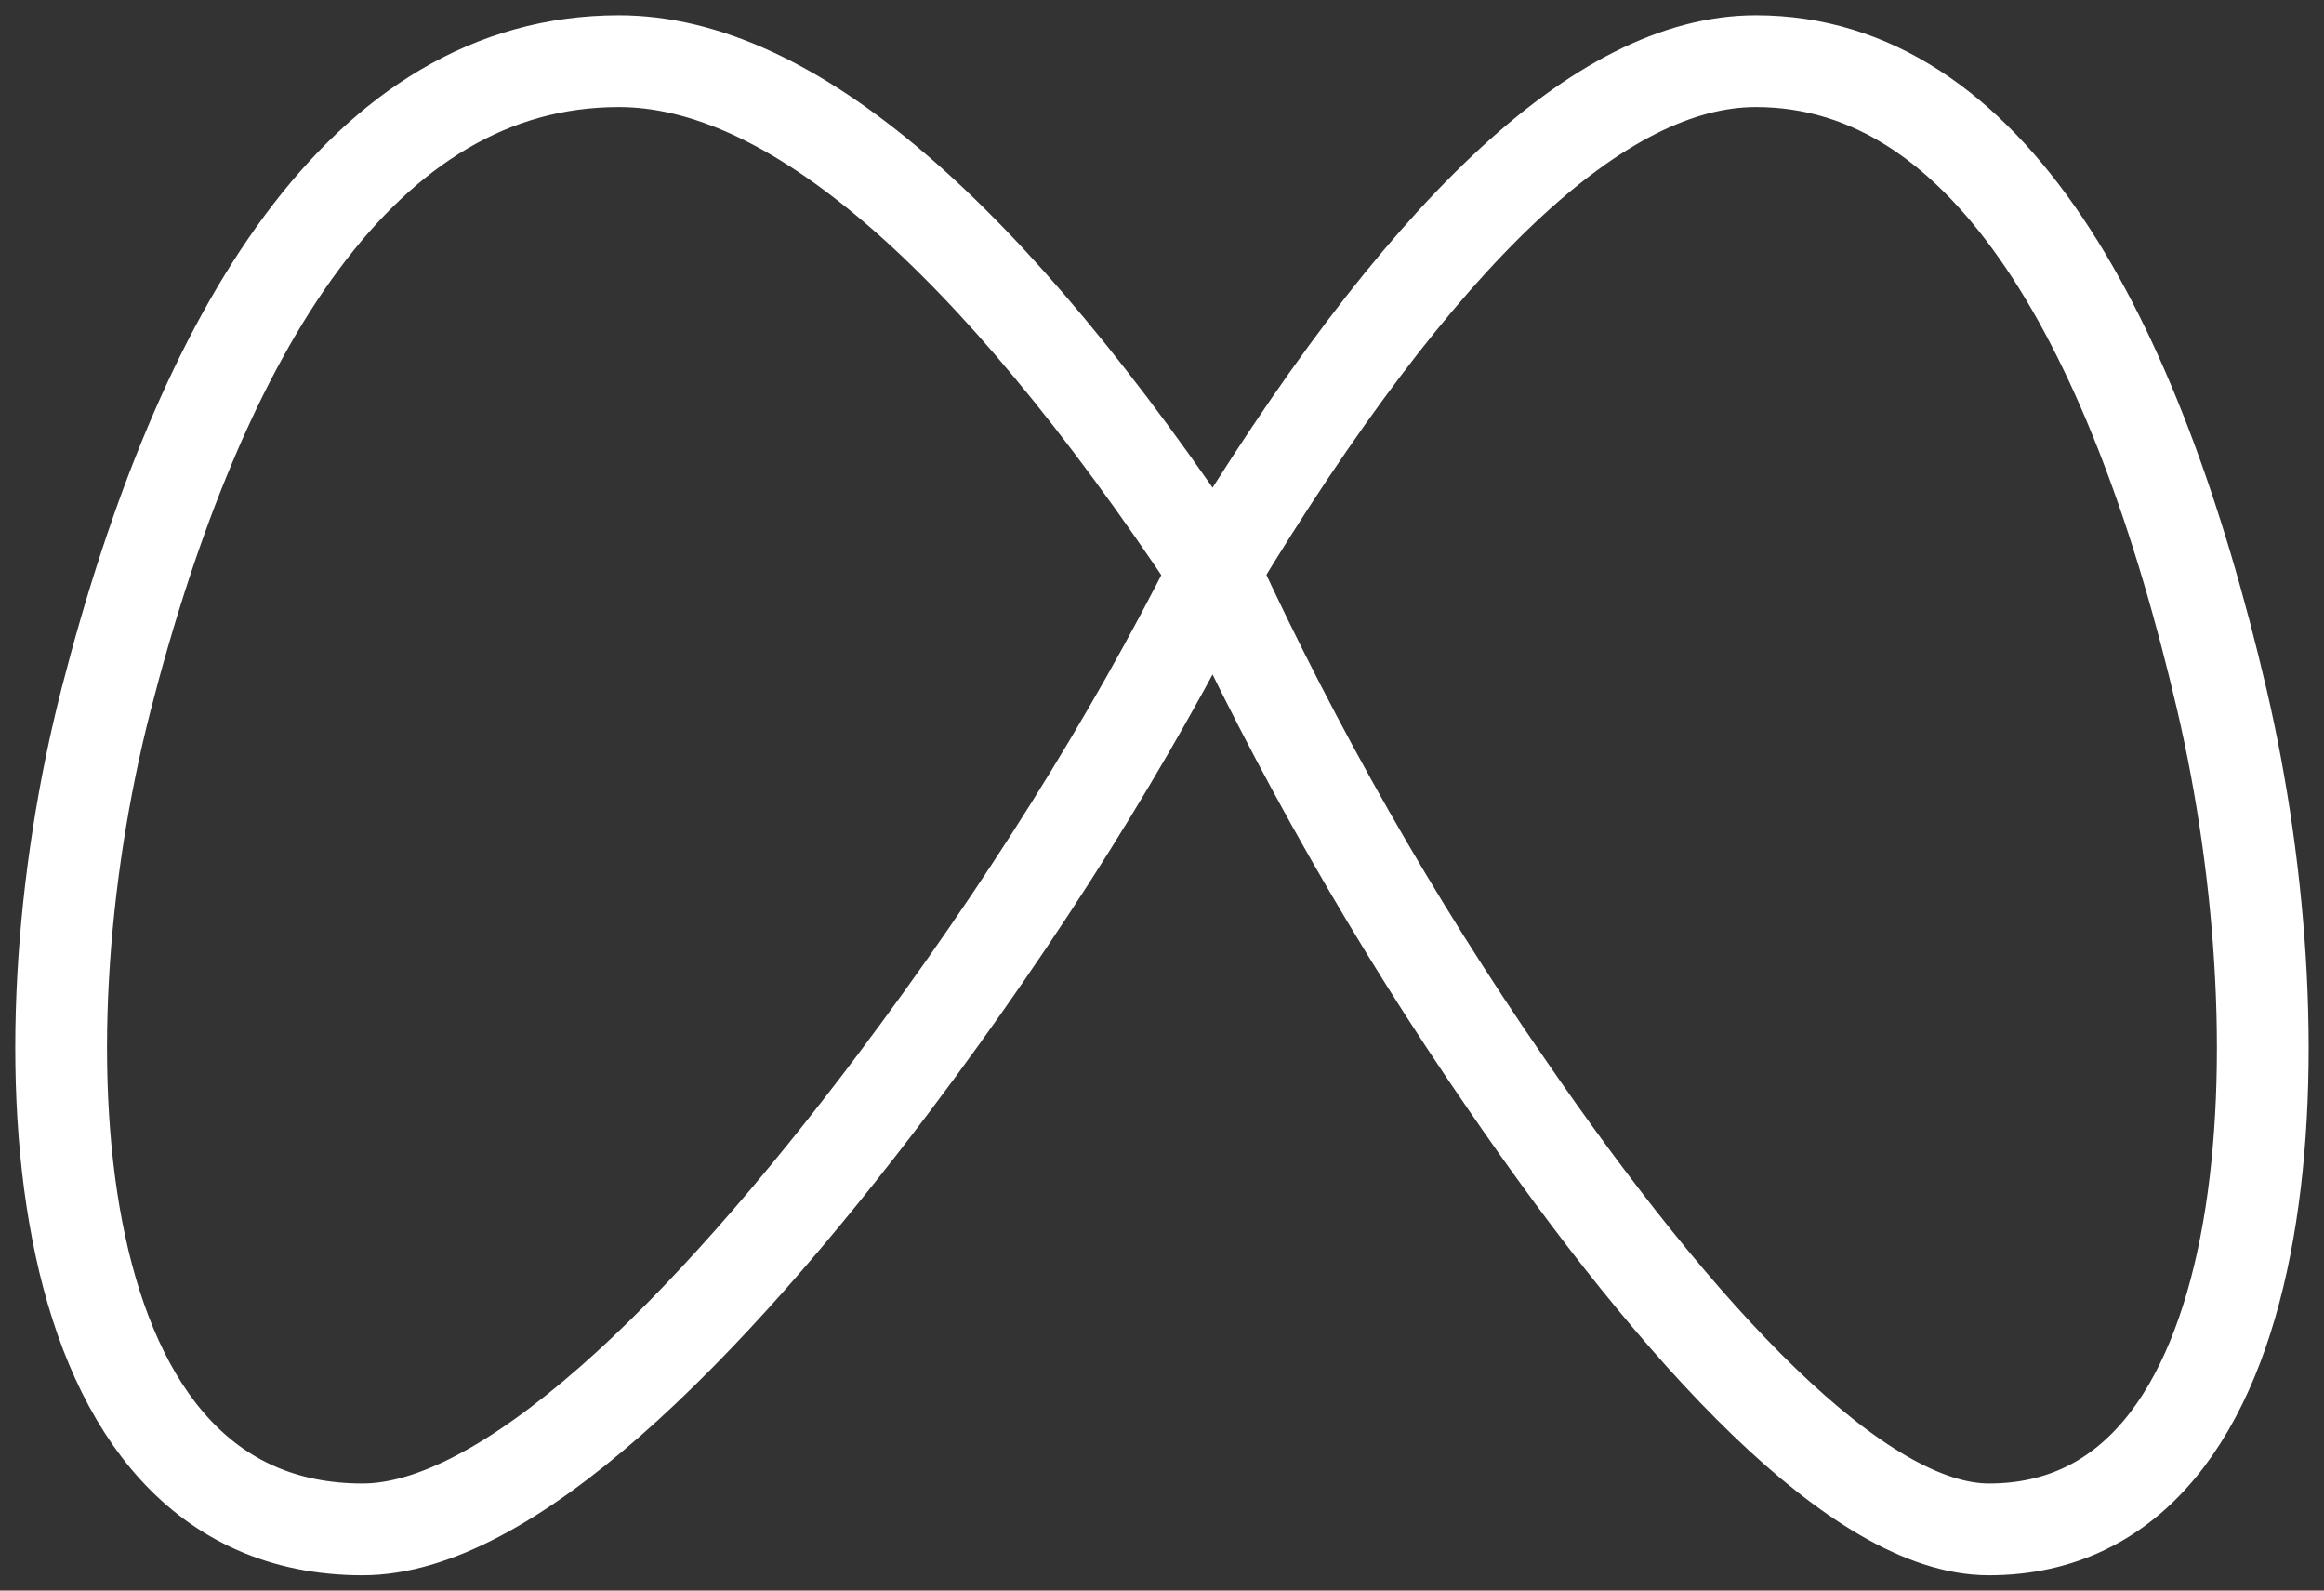 <svg width="38" height="26" viewBox="0 0 38 26" fill="none" xmlns="http://www.w3.org/2000/svg">
<rect x="0" y="0" width="38" height="26" fill="#333333" stroke="none"/>
<path d="M19.857 9.349C23.22 3.782 26.171 0.999 28.711 1C32.52 1 34.925 5.426 36.329 11.433C37.67 17.173 37.282 25 32.52 25C30.398 25 27.477 21.87 24.617 17.697C22.794 15.056 21.201 12.263 19.857 9.349ZM19.857 9.349C16.156 3.782 12.91 0.999 10.118 1C5.926 1 3.281 5.426 1.735 11.433C0.262 17.174 0.691 25 5.928 25C8.263 25 11.477 21.87 14.619 17.697C16.713 14.912 18.459 12.129 19.857 9.349Z" stroke="white" stroke-width="1.5" stroke-linecap="round" stroke-linejoin="round"/>
</svg>

